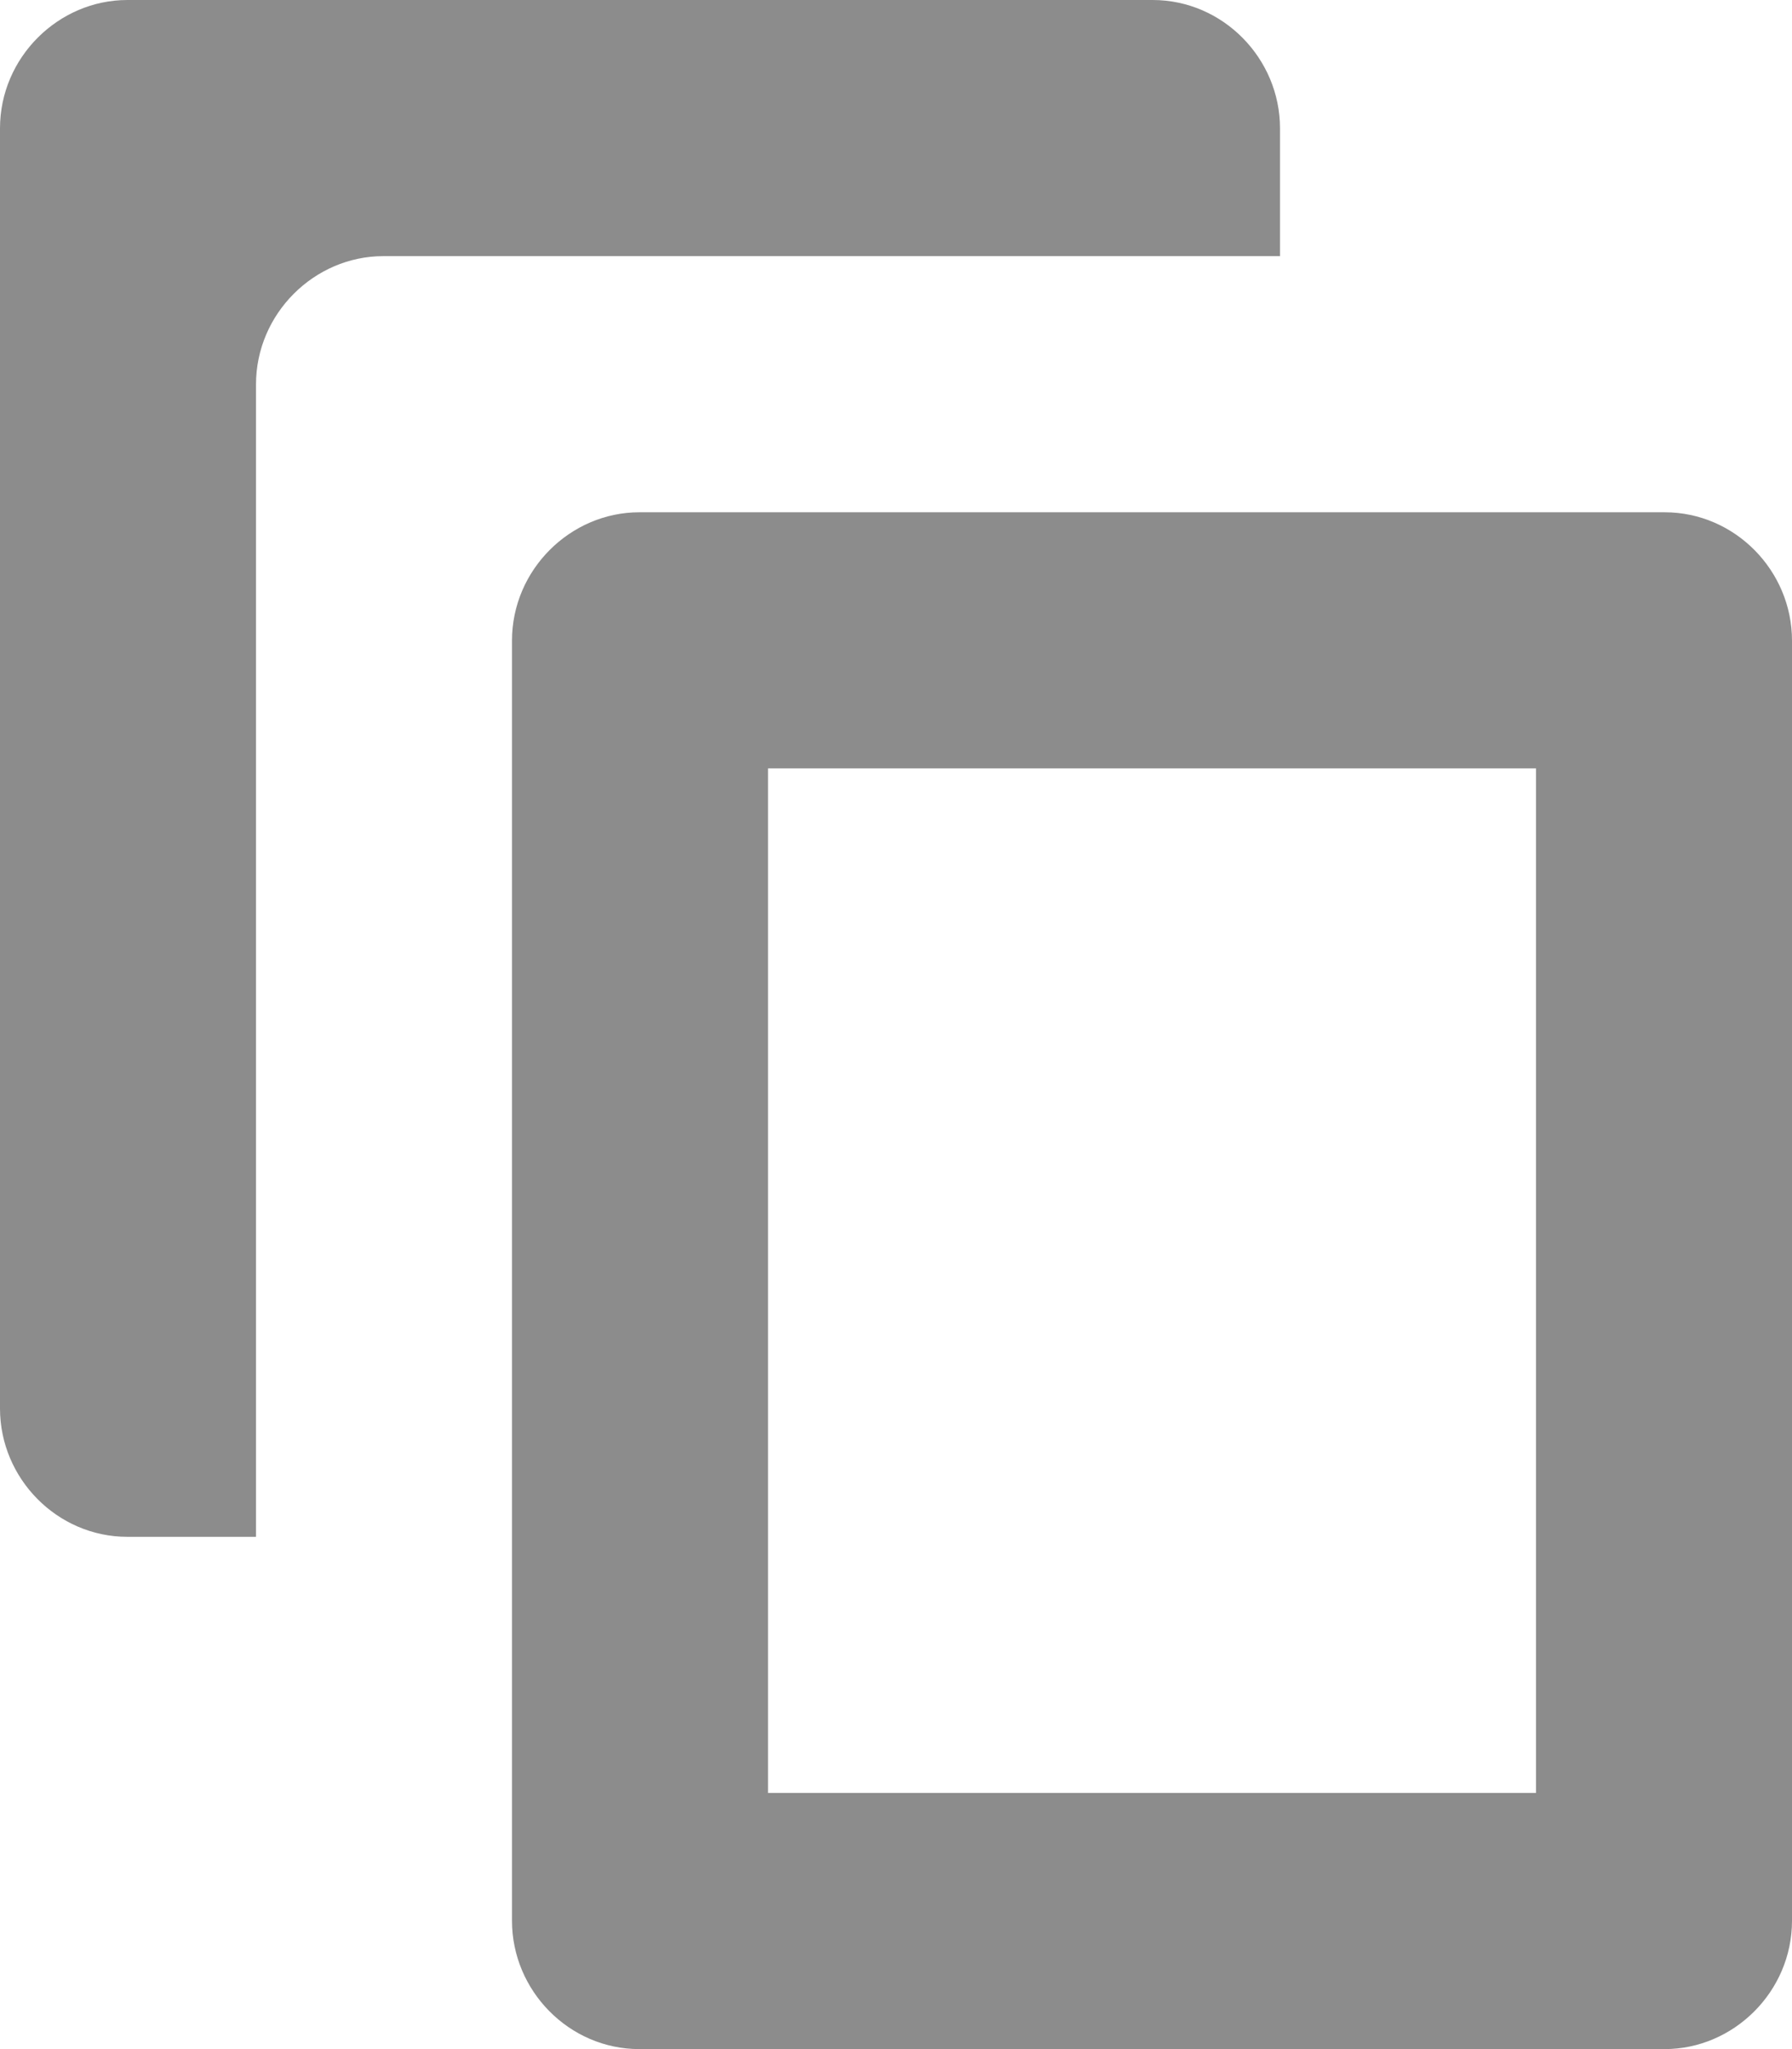 <?xml version="1.0" encoding="UTF-8"?>
<svg width="14px" height="16px" viewBox="0 0 14 16" version="1.1" xmlns="http://www.w3.org/2000/svg" xmlns:xlink="http://www.w3.org/1999/xlink">
    <!-- Generator: Sketch 62 (91390) - https://sketch.com -->
    <title>icn-16x--copy</title>
    <desc>Created with Sketch.</desc>
    <g id="Page-1" stroke="none" stroke-width="1" fill="none" fill-rule="evenodd">
        <g id="Artboard" transform="translate(-87, -86)" fill="#8C8C8C">
            <path d="M100.005,90 C100.554,90 101,90.456 101,91.002 L101,100.998 C101,101.551 100.544,102 100.005,102 L91.995,102 C91.446,102 91,101.544 91,100.998 L91,91.002 C91,90.449 91.456,90 91.995,90 L100.005,90 Z M99,92 L93,92 L93,100 L99,100 L99,92 Z M96.005,86 C96.554,86 97,86.456 97,87.002 L97,87.002 L97,88 L89.995,88 C89.456,88 89,88.449 89,89.002 L89,89.002 L89,98 L87.995,98 C87.446,98 87,97.544 87,96.998 L87,96.998 L87,87.002 C87,86.449 87.456,86 87.995,86 L87.995,86 Z" id="icn-16x--copy"></path>
        </g>
    </g>
</svg>